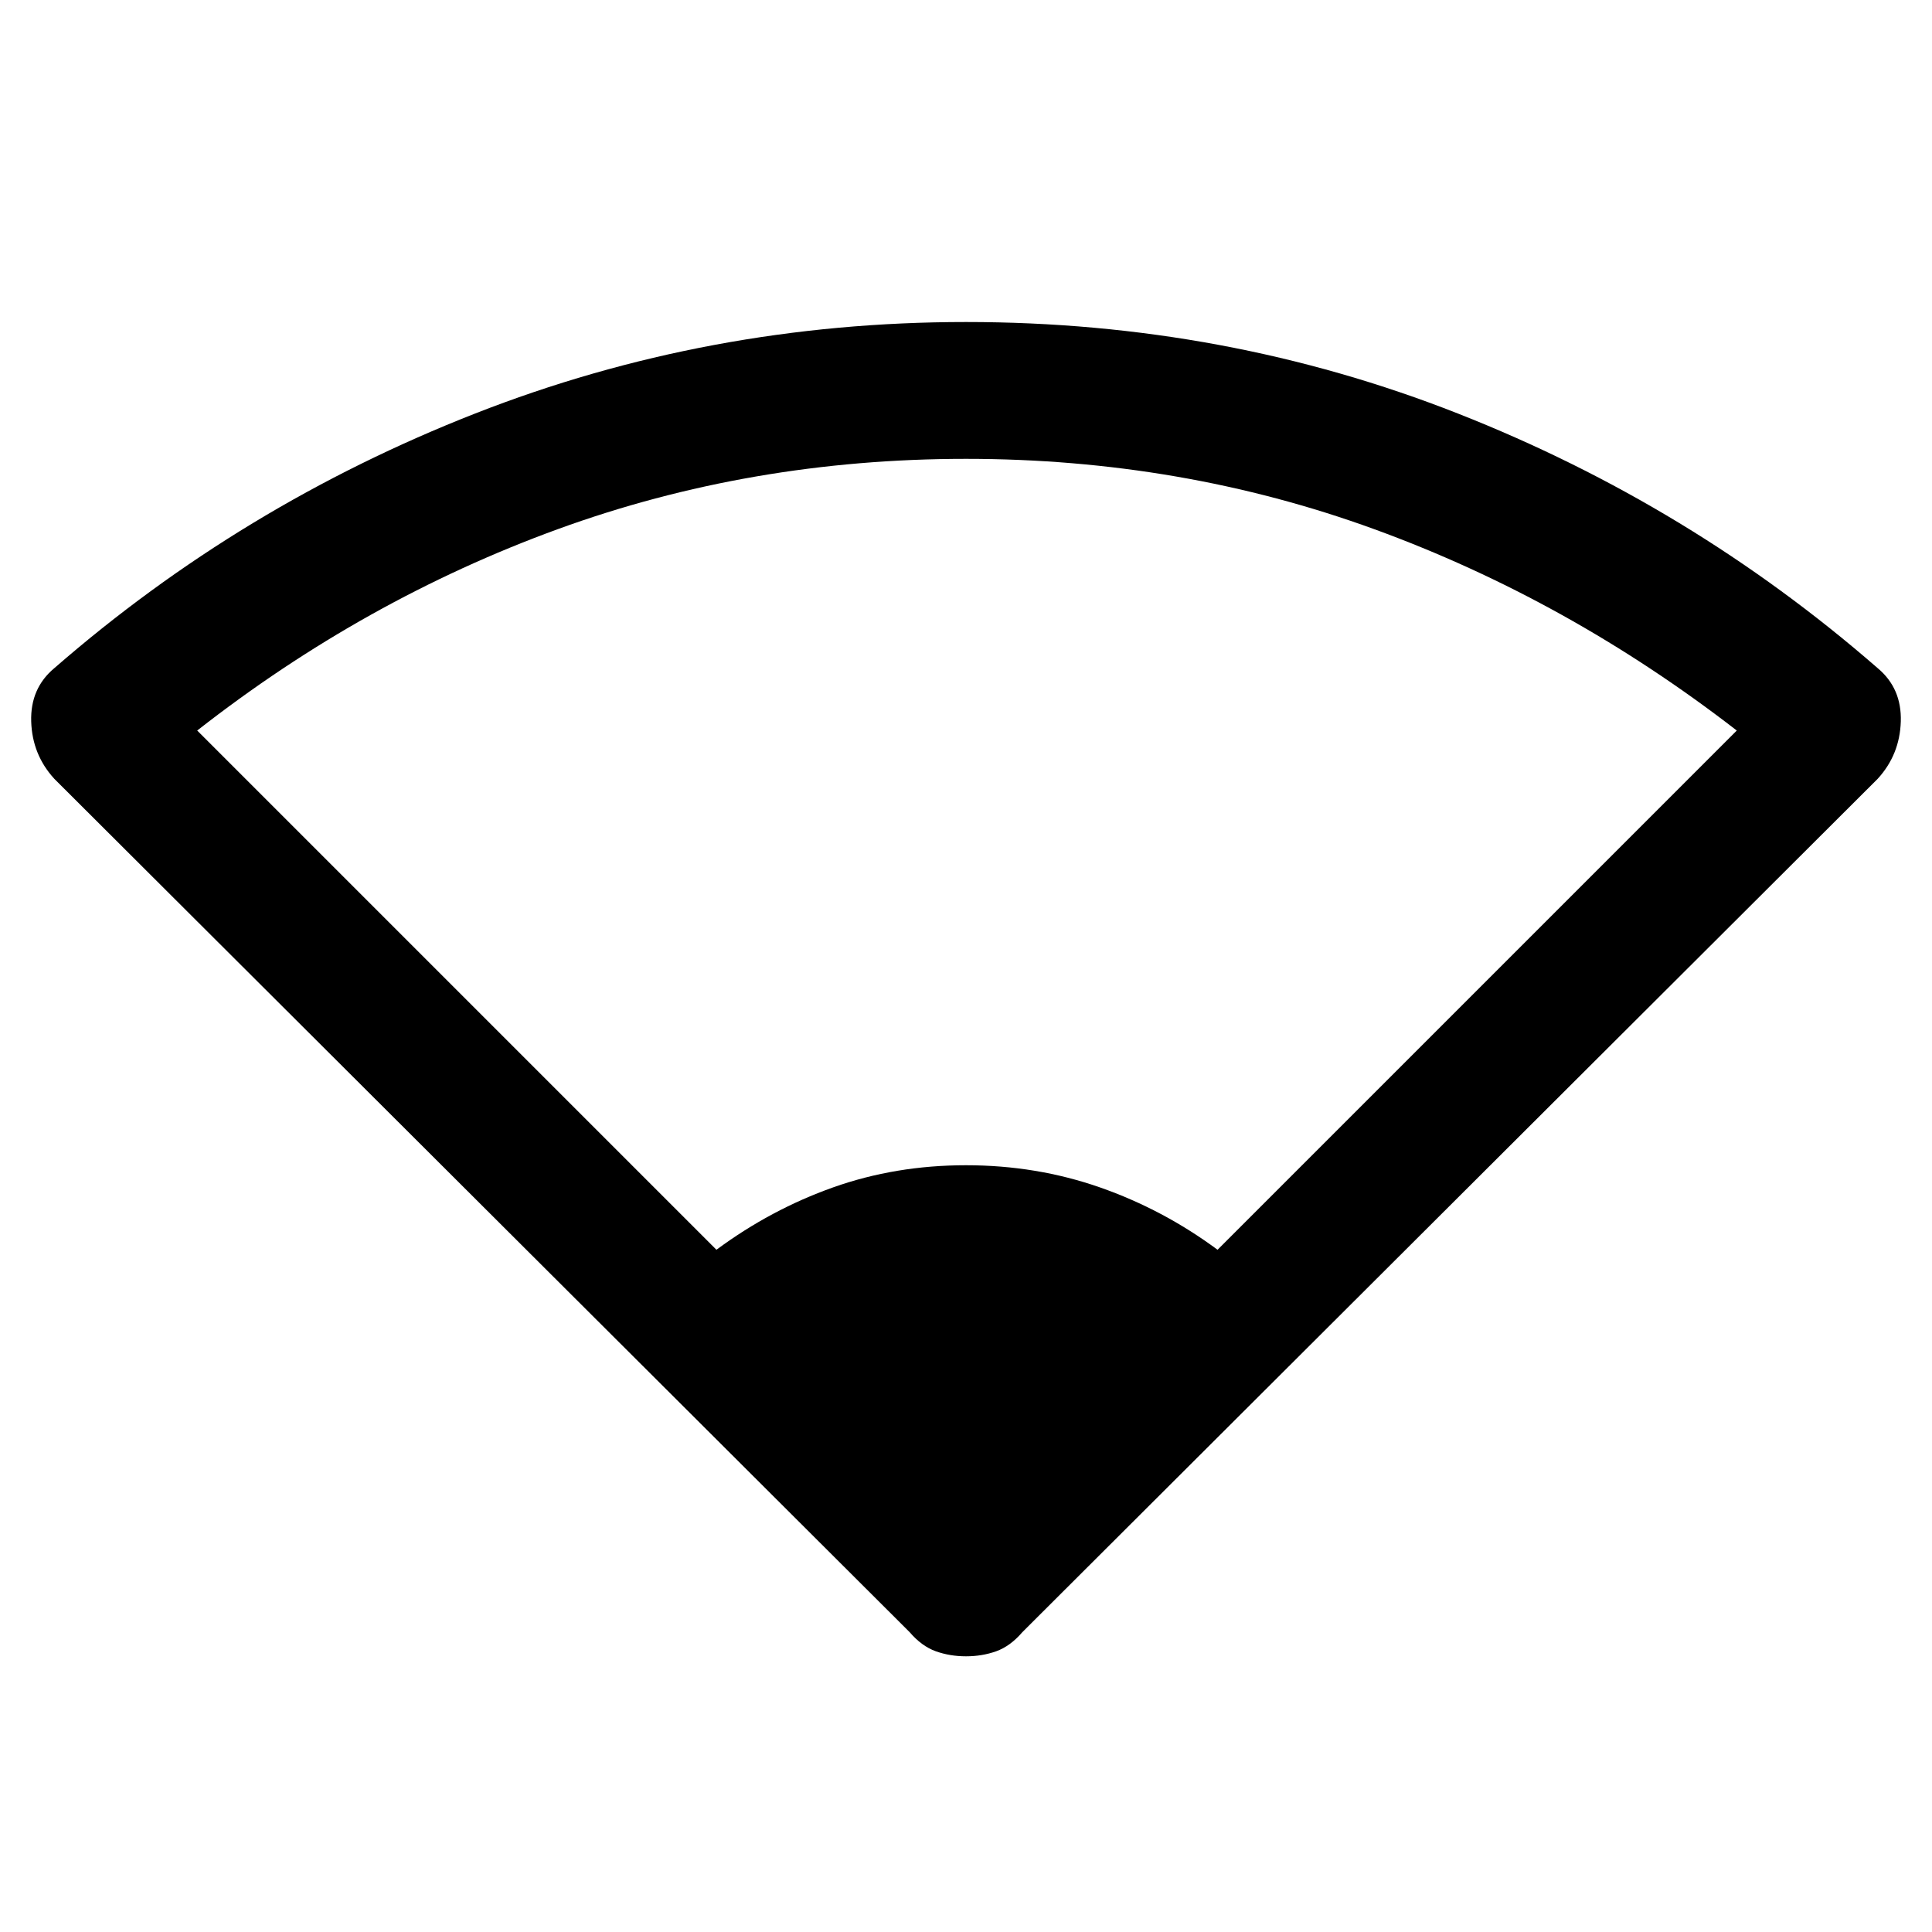 <svg xmlns="http://www.w3.org/2000/svg" height="40" width="40"><path d="M14.833 25.875q1.125-.833 2.417-1.292 1.292-.458 2.75-.458t2.771.458q1.312.459 2.437 1.292l10.75-10.75q-3.5-2.708-7.5-4.167Q24.458 9.5 20 9.5t-8.458 1.458q-4 1.459-7.459 4.167ZM20 34.292q-.333 0-.625-.104-.292-.105-.542-.396L1.125 16.125q-.458-.5-.479-1.187-.021-.688.479-1.105Q5 10.458 9.833 8.563 14.667 6.667 20 6.667q5.375 0 10.188 1.896 4.812 1.895 8.687 5.27.5.417.479 1.105-.021.687-.479 1.187L21.167 33.792q-.25.291-.542.396-.292.104-.625.104Z"/></svg>